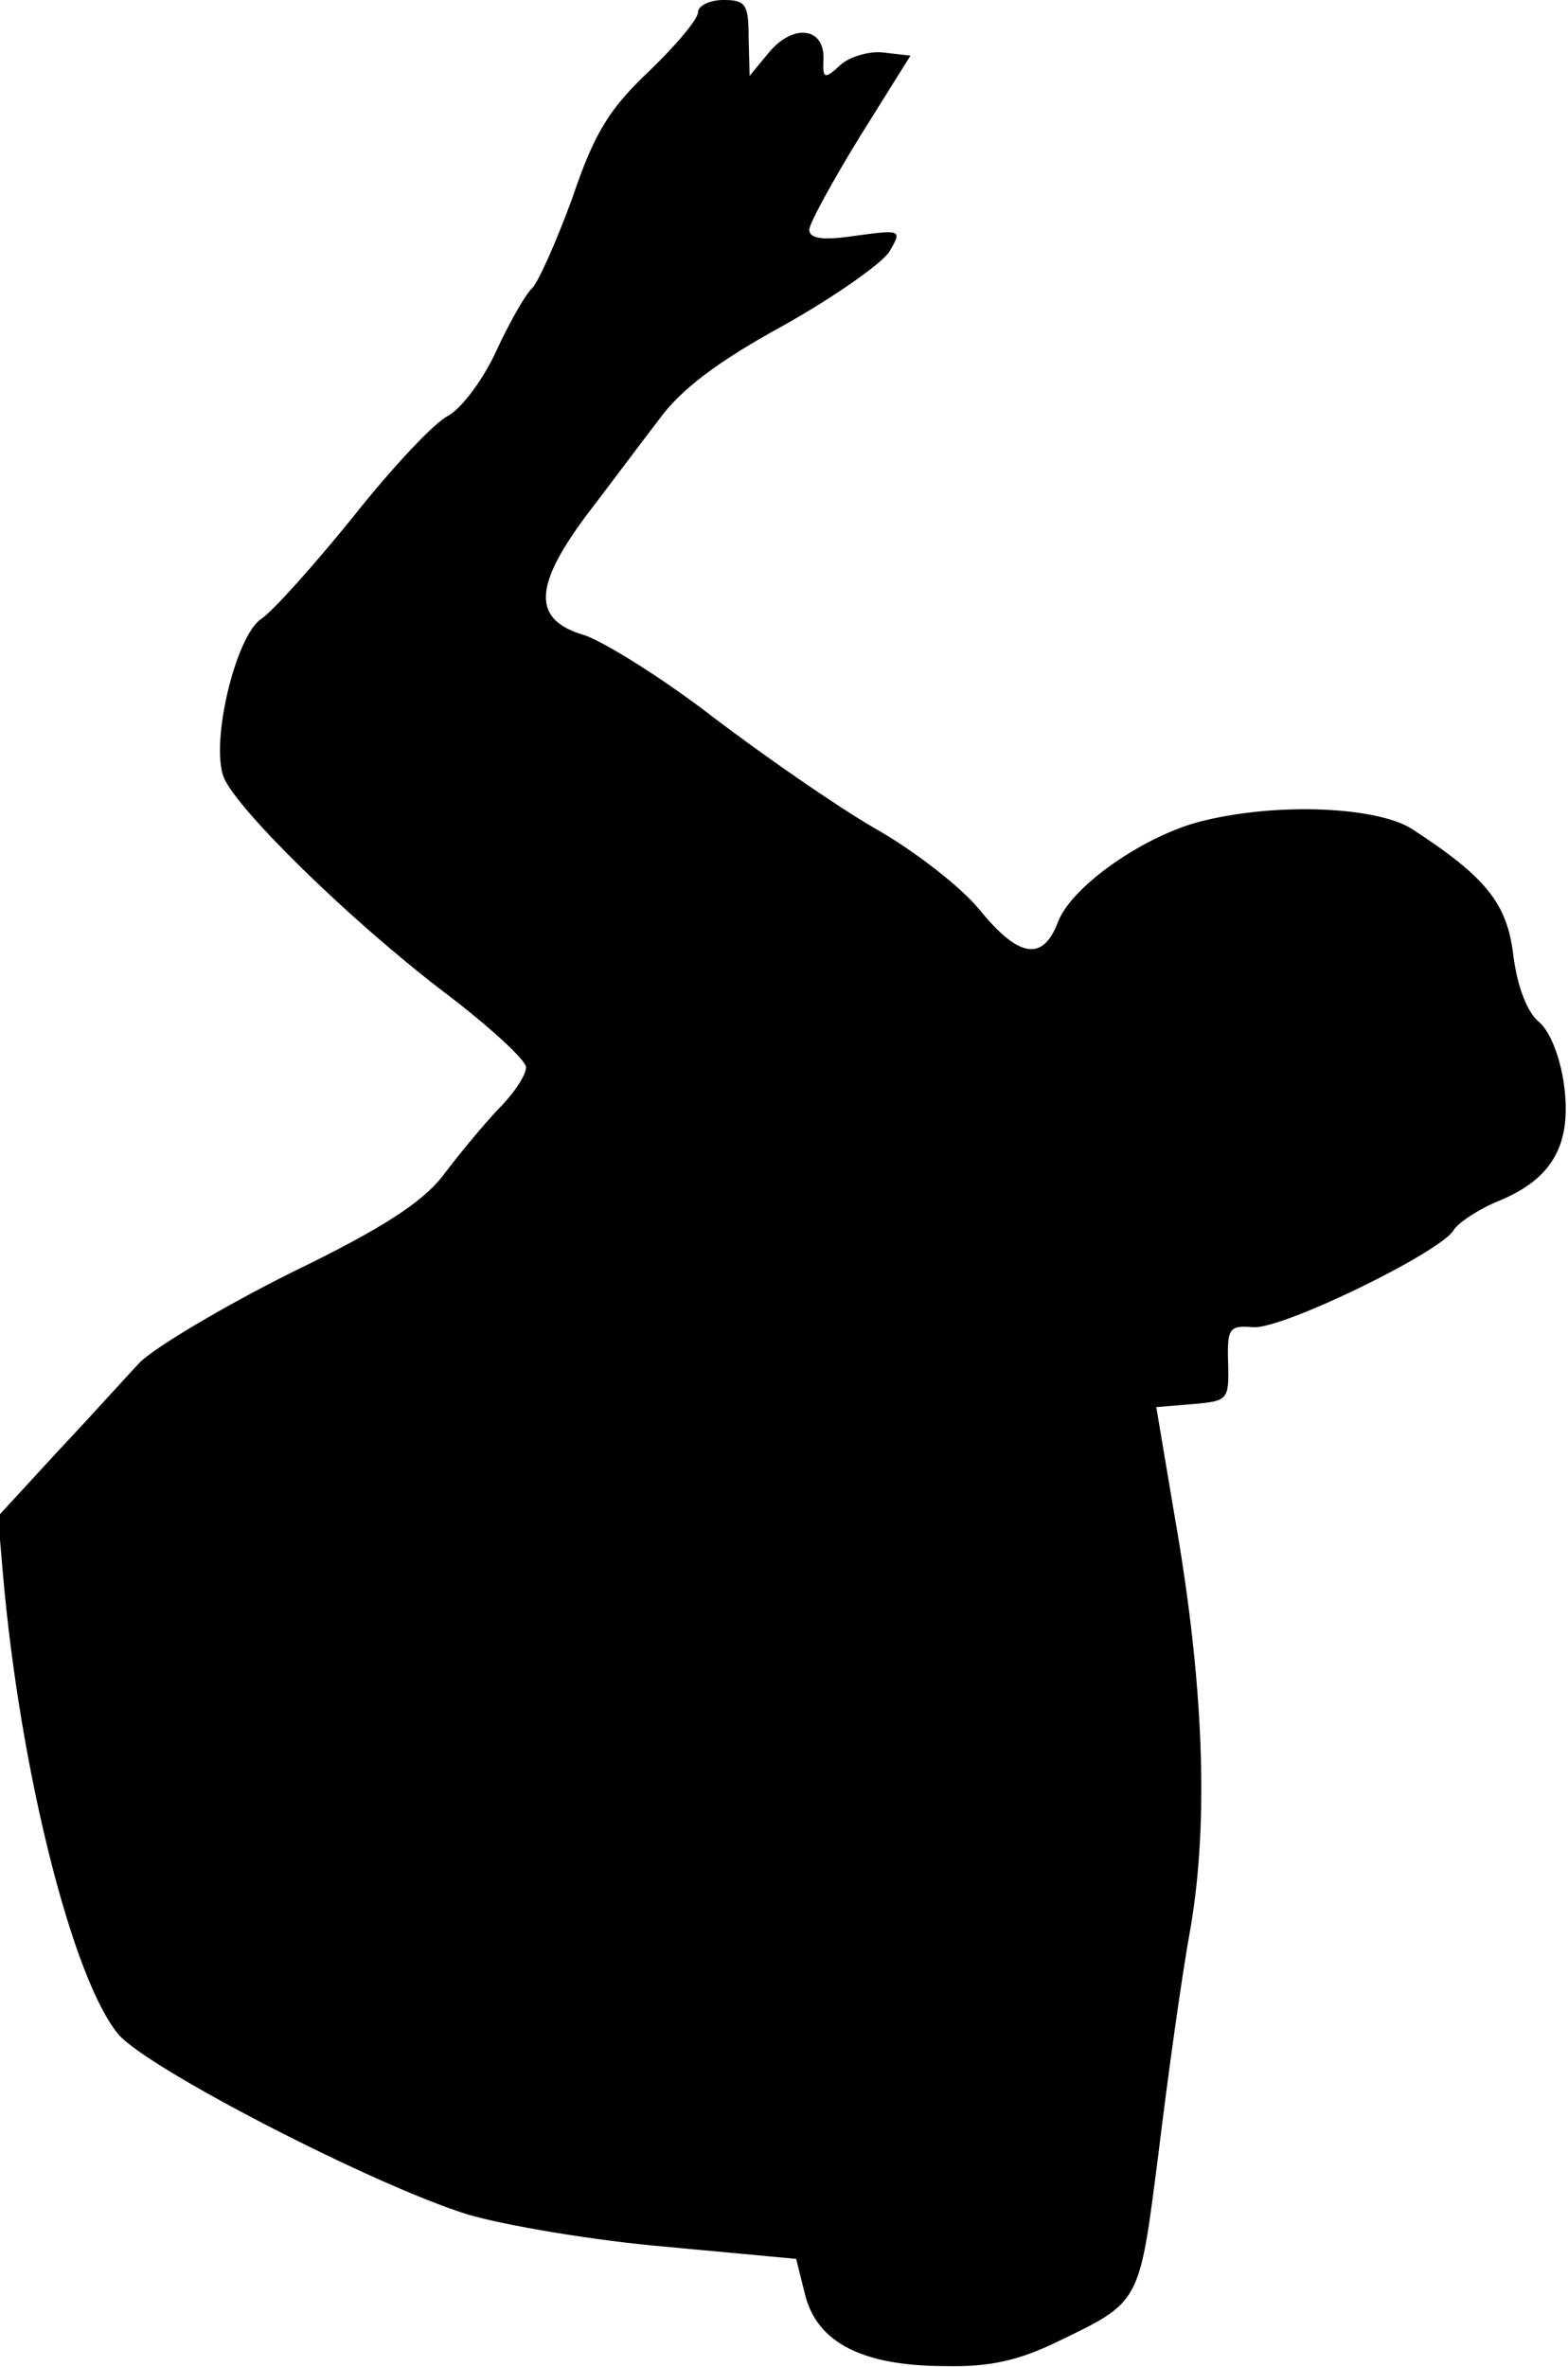 <?xml version="1.0" standalone="no"?>
<!DOCTYPE svg PUBLIC "-//W3C//DTD SVG 20010904//EN"
 "http://www.w3.org/TR/2001/REC-SVG-20010904/DTD/svg10.dtd">
<svg version="1.0" xmlns="http://www.w3.org/2000/svg"
 width="155pt" height="234pt" viewBox="0 0 155 234"
 preserveAspectRatio="xMidYMid meet">
<g transform="translate(0,234) scale(0.1,-0.1)"
fill="#000000" stroke="none">
<path fill="#000000" stroke="none" d="M690 2328 c0 -7 -22 -33 -48 -58 -39
-37 -54 -60 -76 -125 -16 -44 -34 -84 -40 -90 -6 -5 -22 -33 -35 -61 -13 -29
-35 -58 -48 -65 -14 -7 -56 -52 -94 -100 -38 -47 -79 -93 -91 -101 -25 -17
-50 -121 -37 -156 12 -31 124 -141 217 -212 45 -34 82 -68 82 -75 0 -8 -12
-26 -28 -42 -15 -16 -39 -45 -54 -65 -20 -26 -59 -52 -150 -96 -68 -34 -135
-74 -150 -89 -14 -15 -51 -56 -83 -90 l-57 -62 5 -58 c17 -195 69 -400 114
-454 29 -34 252 -149 345 -178 37 -11 126 -26 196 -32 l129 -12 9 -36 c12 -47
57 -70 139 -70 44 -1 73 6 110 24 83 40 81 37 100 185 9 74 23 176 32 225 18
106 13 242 -16 407 l-18 107 36 3 c35 3 36 4 35 41 -1 34 1 37 25 35 29 -2
185 74 198 96 4 7 25 21 45 29 53 22 72 56 64 115 -4 28 -14 53 -25 62 -11 9
-21 34 -25 65 -6 52 -27 78 -101 126 -34 21 -129 26 -204 8 -57 -13 -131 -64
-145 -100 -15 -40 -39 -36 -78 12 -18 22 -64 58 -103 80 -38 22 -110 72 -160
110 -49 38 -107 74 -127 81 -52 15 -51 48 2 119 23 30 55 73 72 95 21 29 58
57 122 92 50 28 97 61 105 73 13 22 12 22 -33 16 -33 -5 -46 -3 -46 6 0 6 23
48 50 92 l50 80 -26 3 c-14 2 -34 -4 -43 -12 -16 -15 -18 -14 -17 6 1 31 -30
35 -54 6 l-19 -23 -1 38 c0 33 -3 37 -25 37 -14 0 -25 -6 -25 -12z"/>
</g>
</svg>
